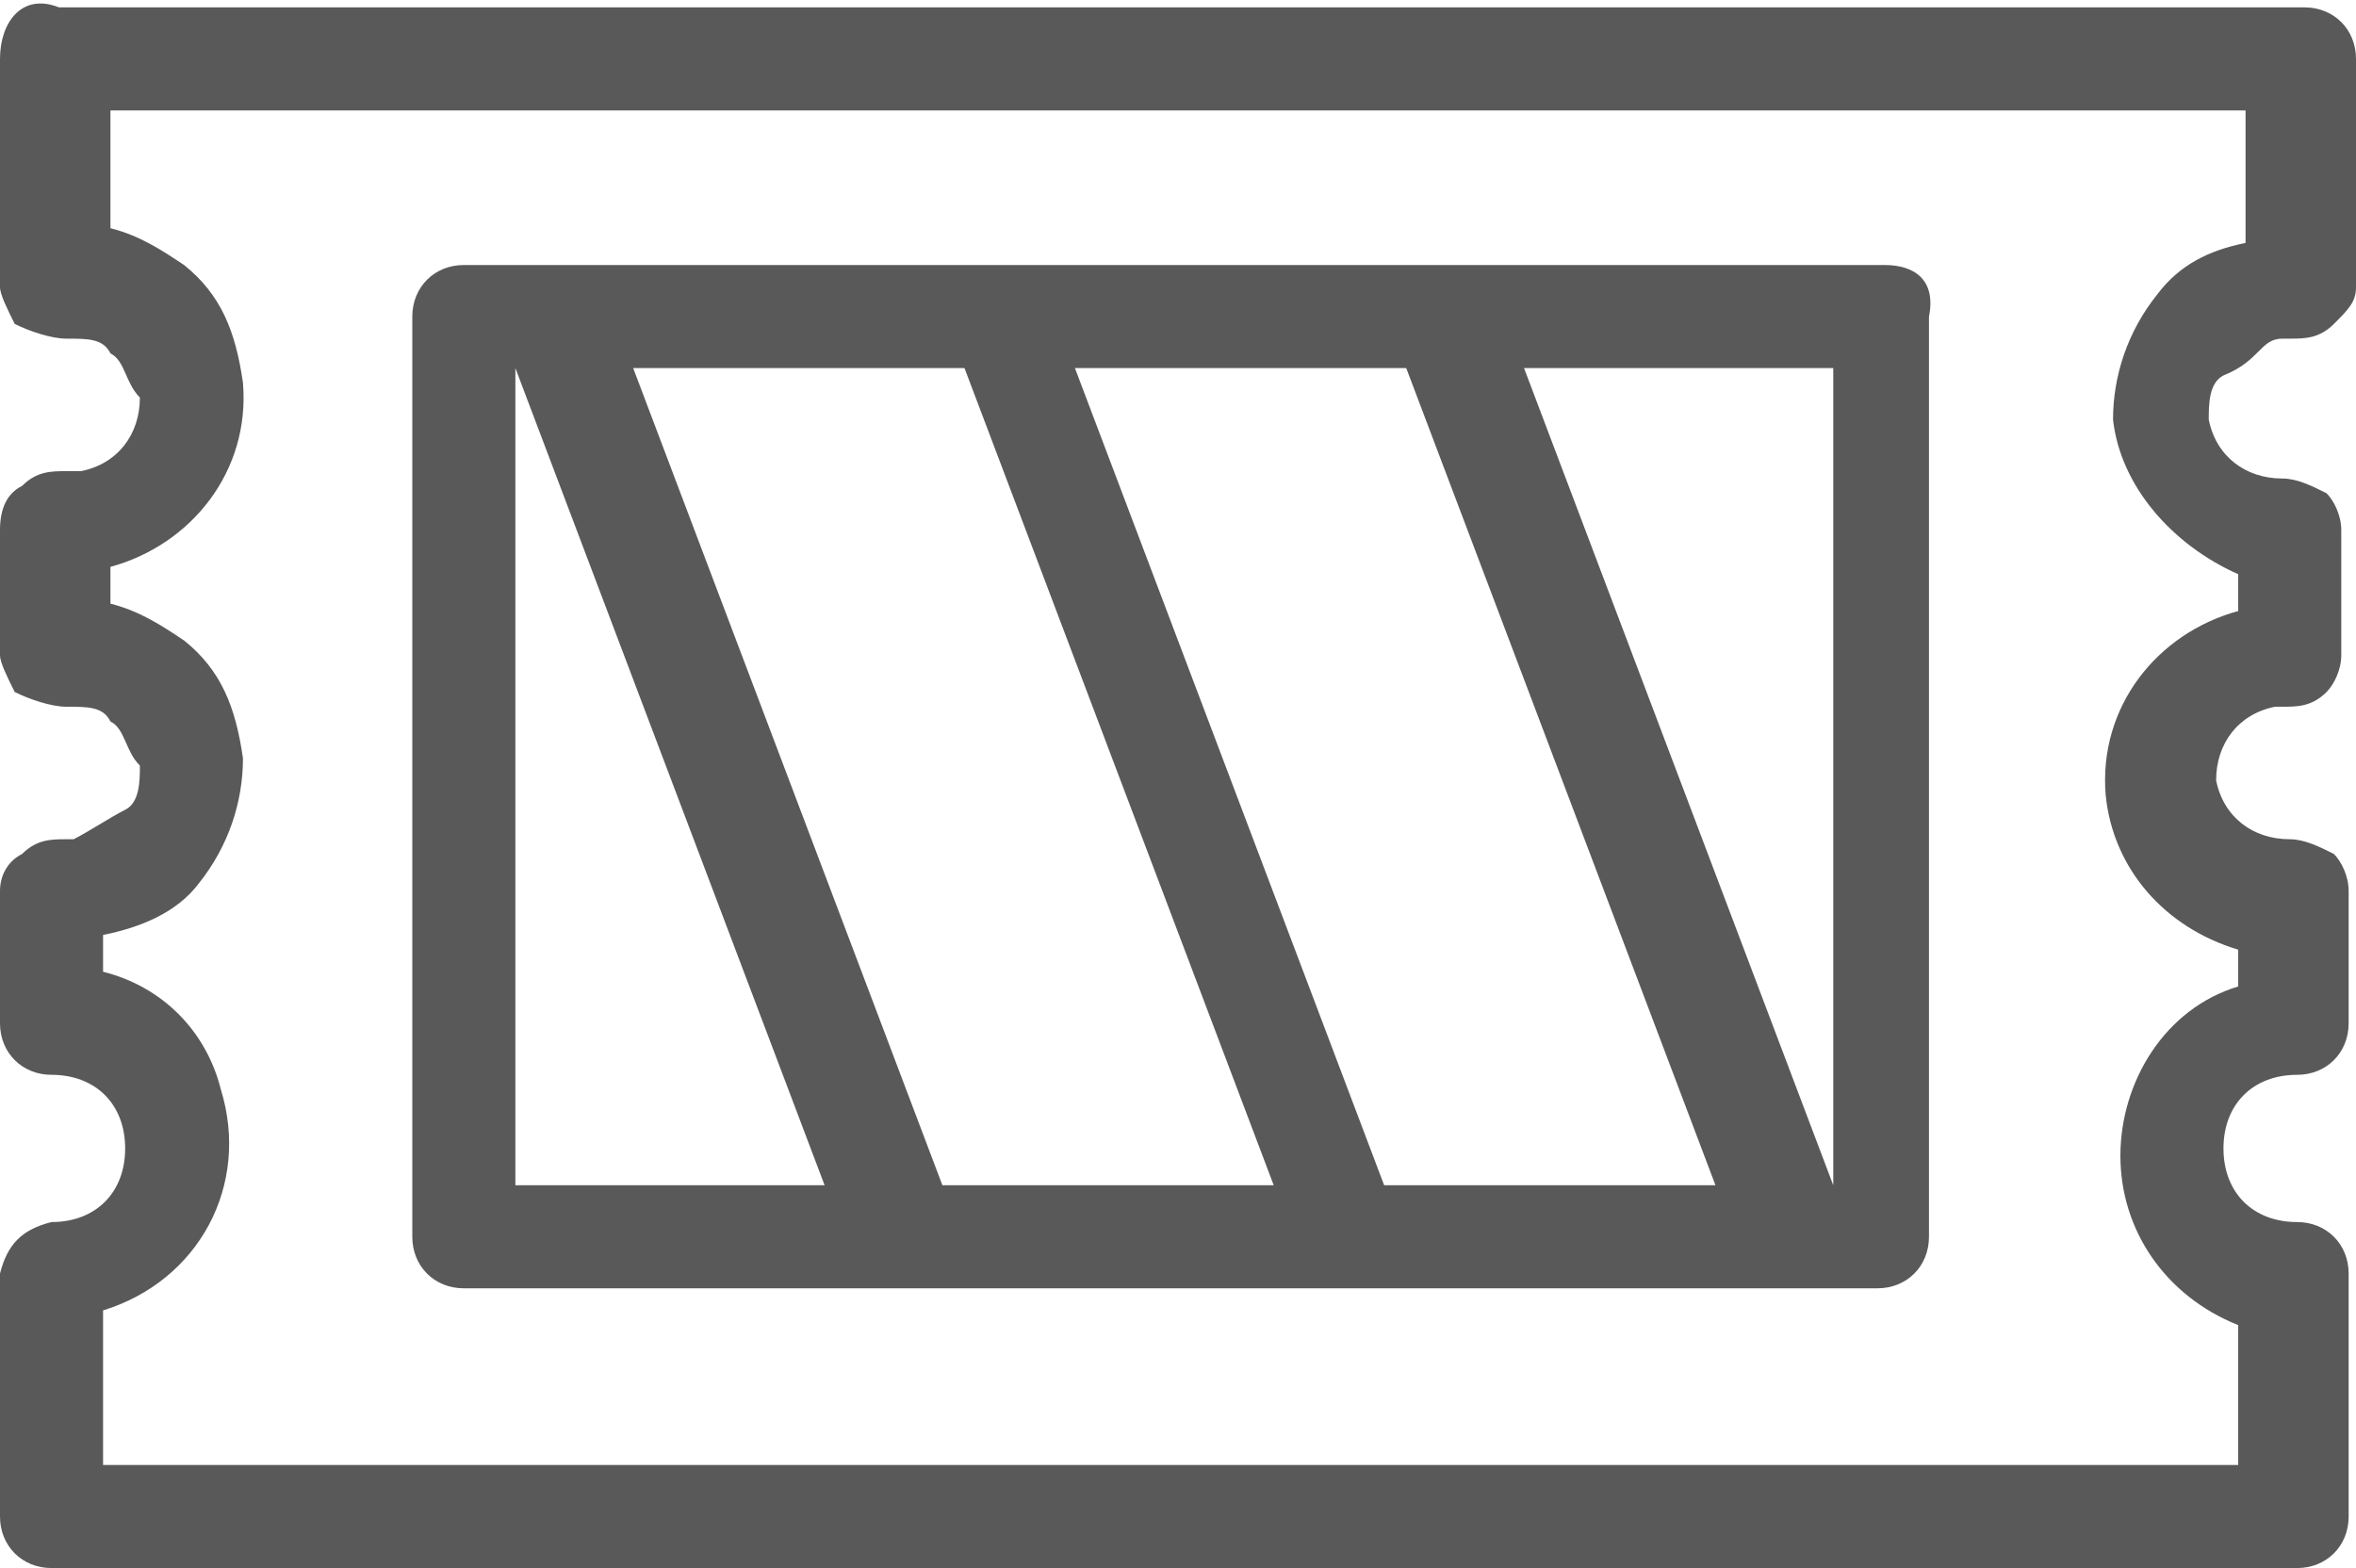 <svg xmlns="http://www.w3.org/2000/svg" viewBox="0 0 32 21.3"><path d="M31 4.6h.1c.2 0 .4 0 .6-.2.2-.2.3-.3.3-.5V.8c0-.4-.3-.7-.7-.7H.8C.3-.1 0 .3 0 .8v3.1c0 .1.1.3.2.5.2.1.5.2.7.2.3 0 .5 0 .6.2.2.1.2.4.4.6 0 .5-.3.9-.8 1H.9c-.2 0-.4 0-.6.2-.2.1-.3.3-.3.6v1.7c0 .1.1.3.2.5.2.1.5.2.7.2.3 0 .5 0 .6.2.2.1.2.4.4.6 0 .2 0 .5-.2.6s-.5.3-.7.4H.9c-.2 0-.4 0-.6.2-.2.1-.3.3-.3.5v1.8c0 .4.3.7.7.7.6 0 1 .4 1 1s-.4 1-1 1c-.4.1-.6.3-.7.7v3.3c0 .4.3.7.7.7h30.5c.4 0 .7-.3.7-.7v-3.3c0-.4-.3-.7-.7-.7-.6 0-1-.4-1-1s.4-1 1-1c.4 0 .7-.3.7-.7v-1.8c0-.2-.1-.4-.2-.5-.2-.1-.4-.2-.6-.2-.5 0-.9-.3-1-.8 0-.5.3-.9.8-1h.1c.2 0 .4 0 .6-.2.1-.1.2-.3.2-.5V7.2c0-.2-.1-.4-.2-.5-.2-.1-.4-.2-.6-.2-.5 0-.9-.3-1-.8 0-.2 0-.5.2-.6.5-.2.5-.5.8-.5zm-.6 3.2v.5c-1.1.3-1.9 1.3-1.8 2.5.1 1 .8 1.8 1.8 2.1v.5c-1 .3-1.6 1.3-1.6 2.3 0 1 .6 1.9 1.6 2.3v1.9h-29v-2.1c1.3-.4 2-1.7 1.6-3-.2-.8-.8-1.4-1.6-1.6v-.5c.5-.1 1-.3 1.3-.7.4-.5.6-1.1.6-1.7-.1-.7-.3-1.2-.8-1.6-.3-.2-.6-.4-1-.5v-.5c1.1-.3 1.9-1.3 1.8-2.5-.1-.7-.3-1.2-.8-1.6-.3-.2-.6-.4-1-.5V1.5h29v1.8c-.5.1-.9.3-1.2.7-.4.5-.6 1.1-.6 1.7.1.9.8 1.7 1.7 2.1zm-4.8-4.2H6.3c-.4 0-.7.3-.7.7v12.5c0 .4.3.7.7.7h19.2c.4 0 .7-.3.7-.7V4.3c.1-.5-.2-.7-.6-.7zm-.7 12.5L20.7 5h4.2v11.1zm-6.1 0L14.6 5h4.5l4.2 11.1h-4.5zm-6 0L8.6 5h4.5l4.2 11.1h-4.5zM7 5l4.2 11.1H7V5z" fill="#595959"/></svg>